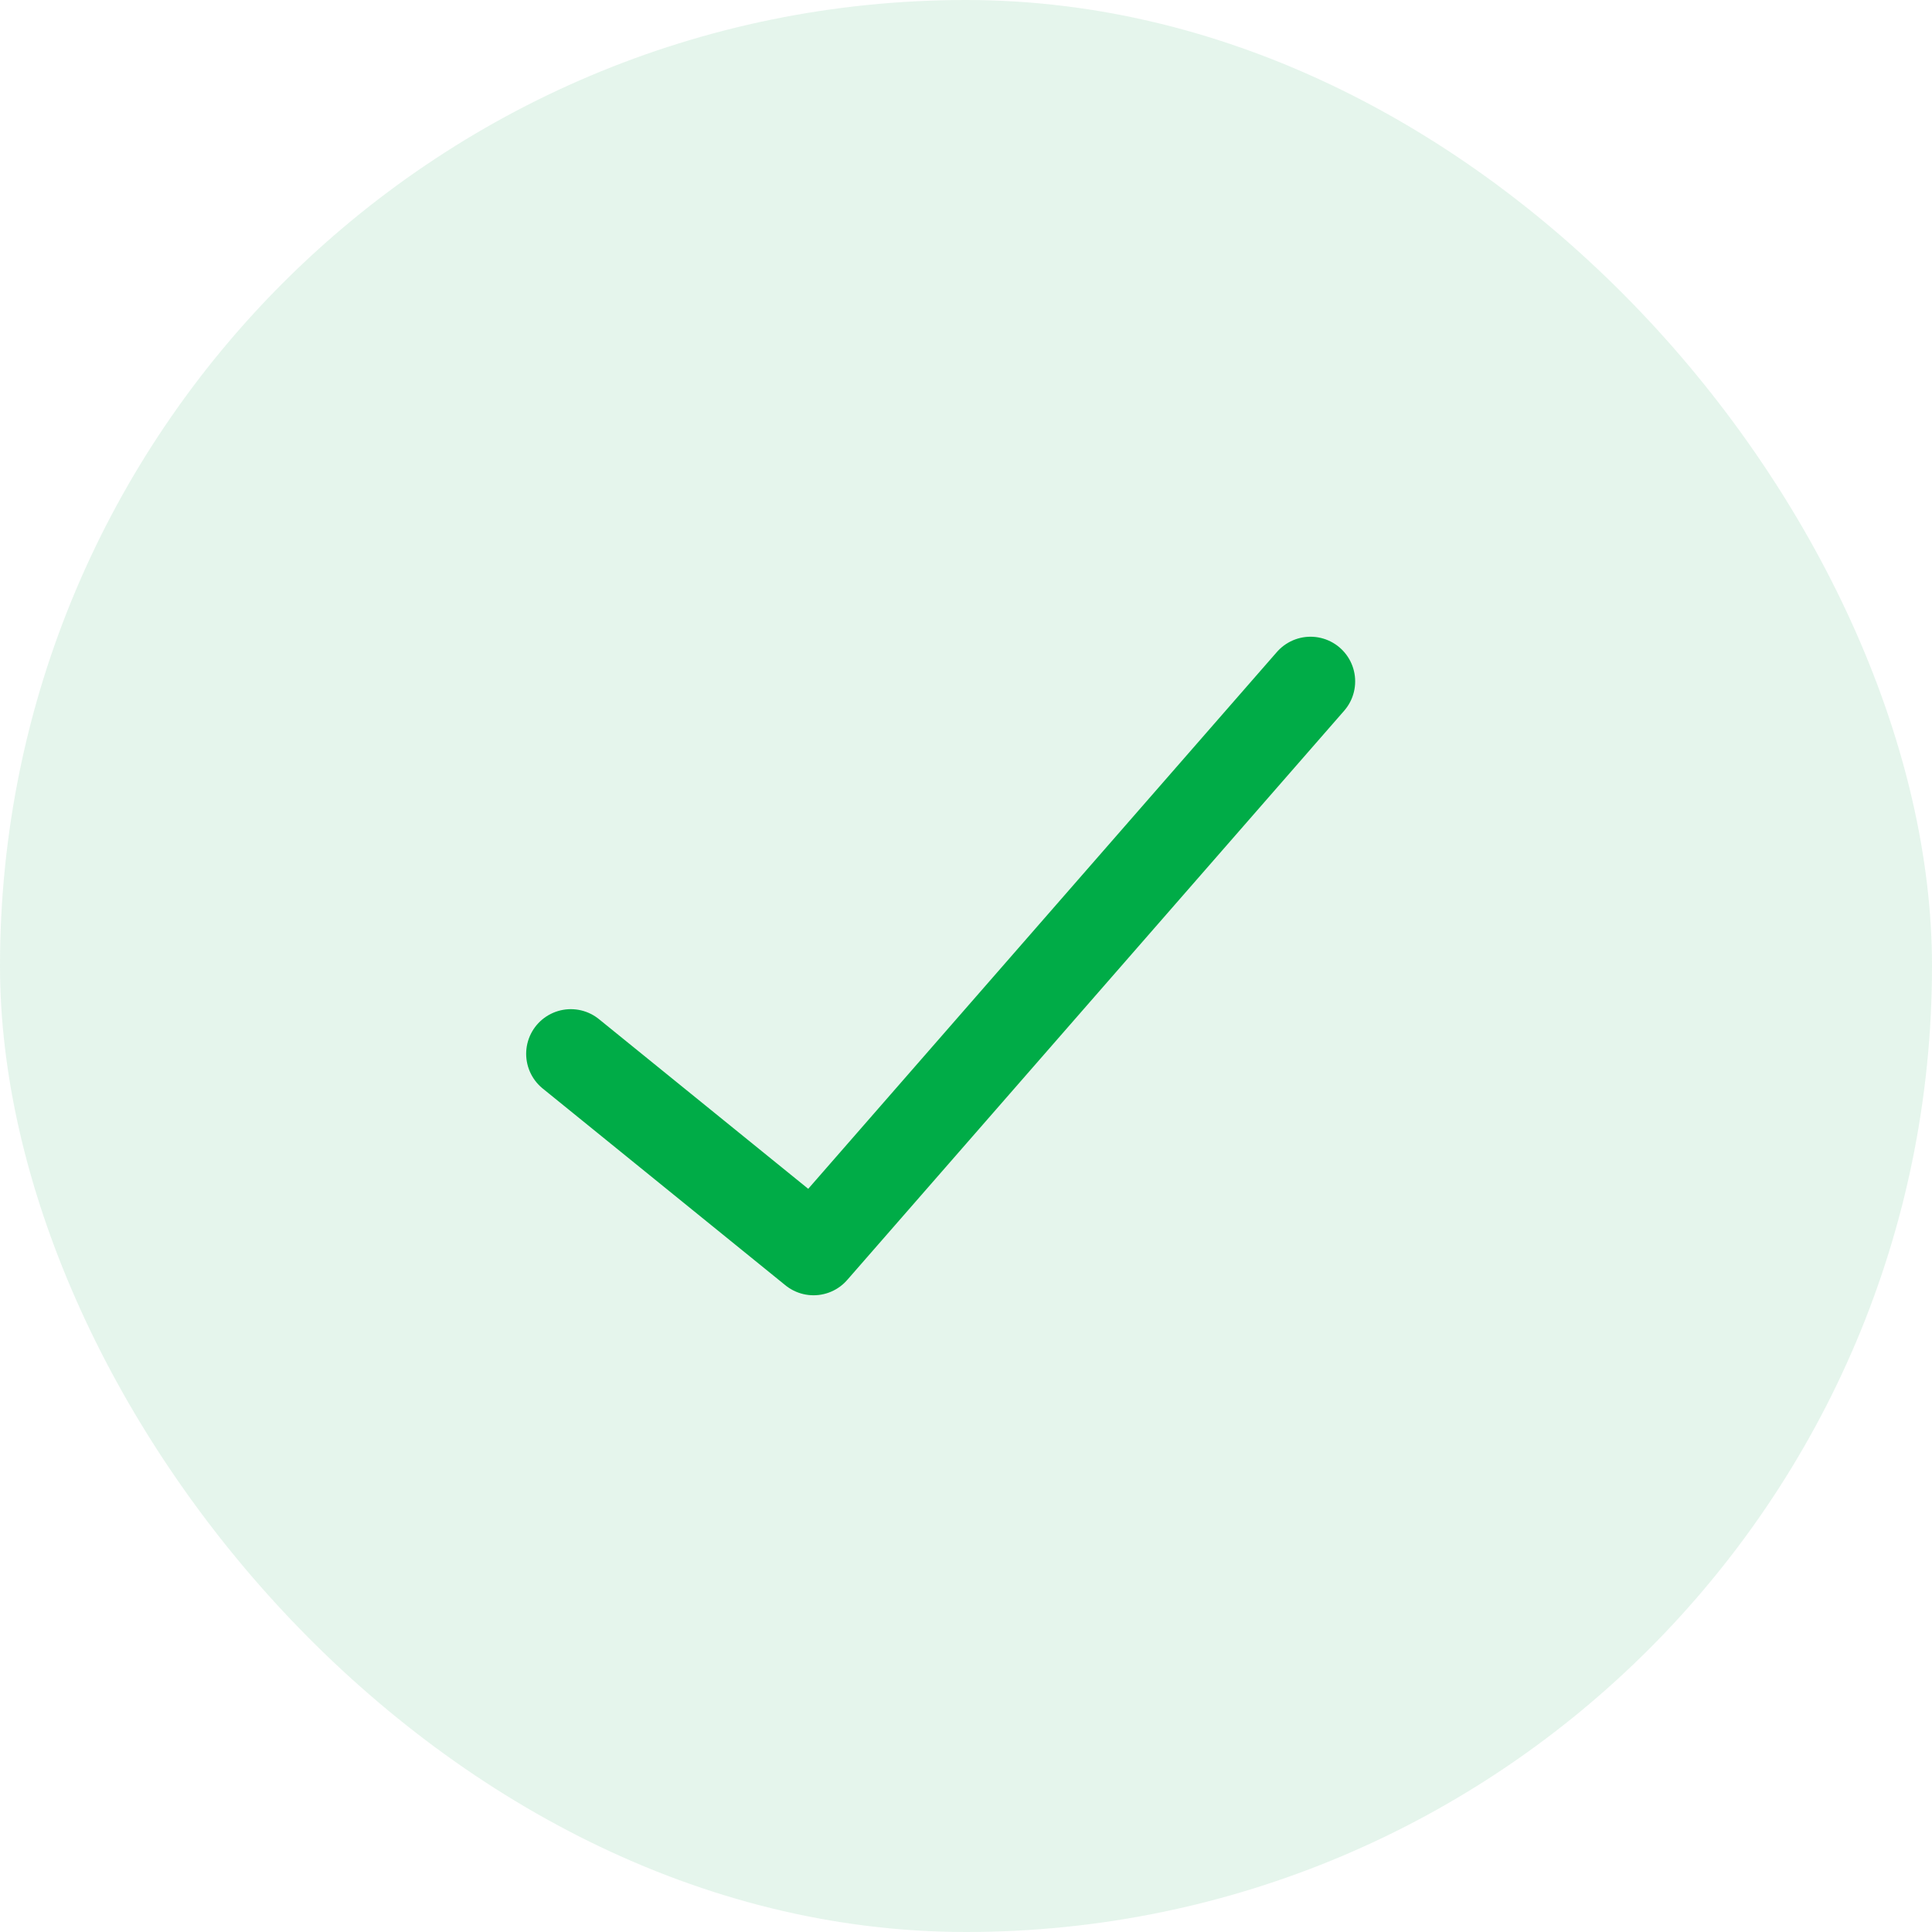 <svg width="22" height="22" viewBox="0 0 22 22" fill="none" xmlns="http://www.w3.org/2000/svg">
<rect width="22" height="22" rx="11" fill="#27AE60" fill-opacity="0.12"/>
<path d="M6.5 12L9.264 14.241L14.923 7.759" stroke="#00AC47" stroke-width="1.017" stroke-linecap="round" stroke-linejoin="round"/>
</svg>

